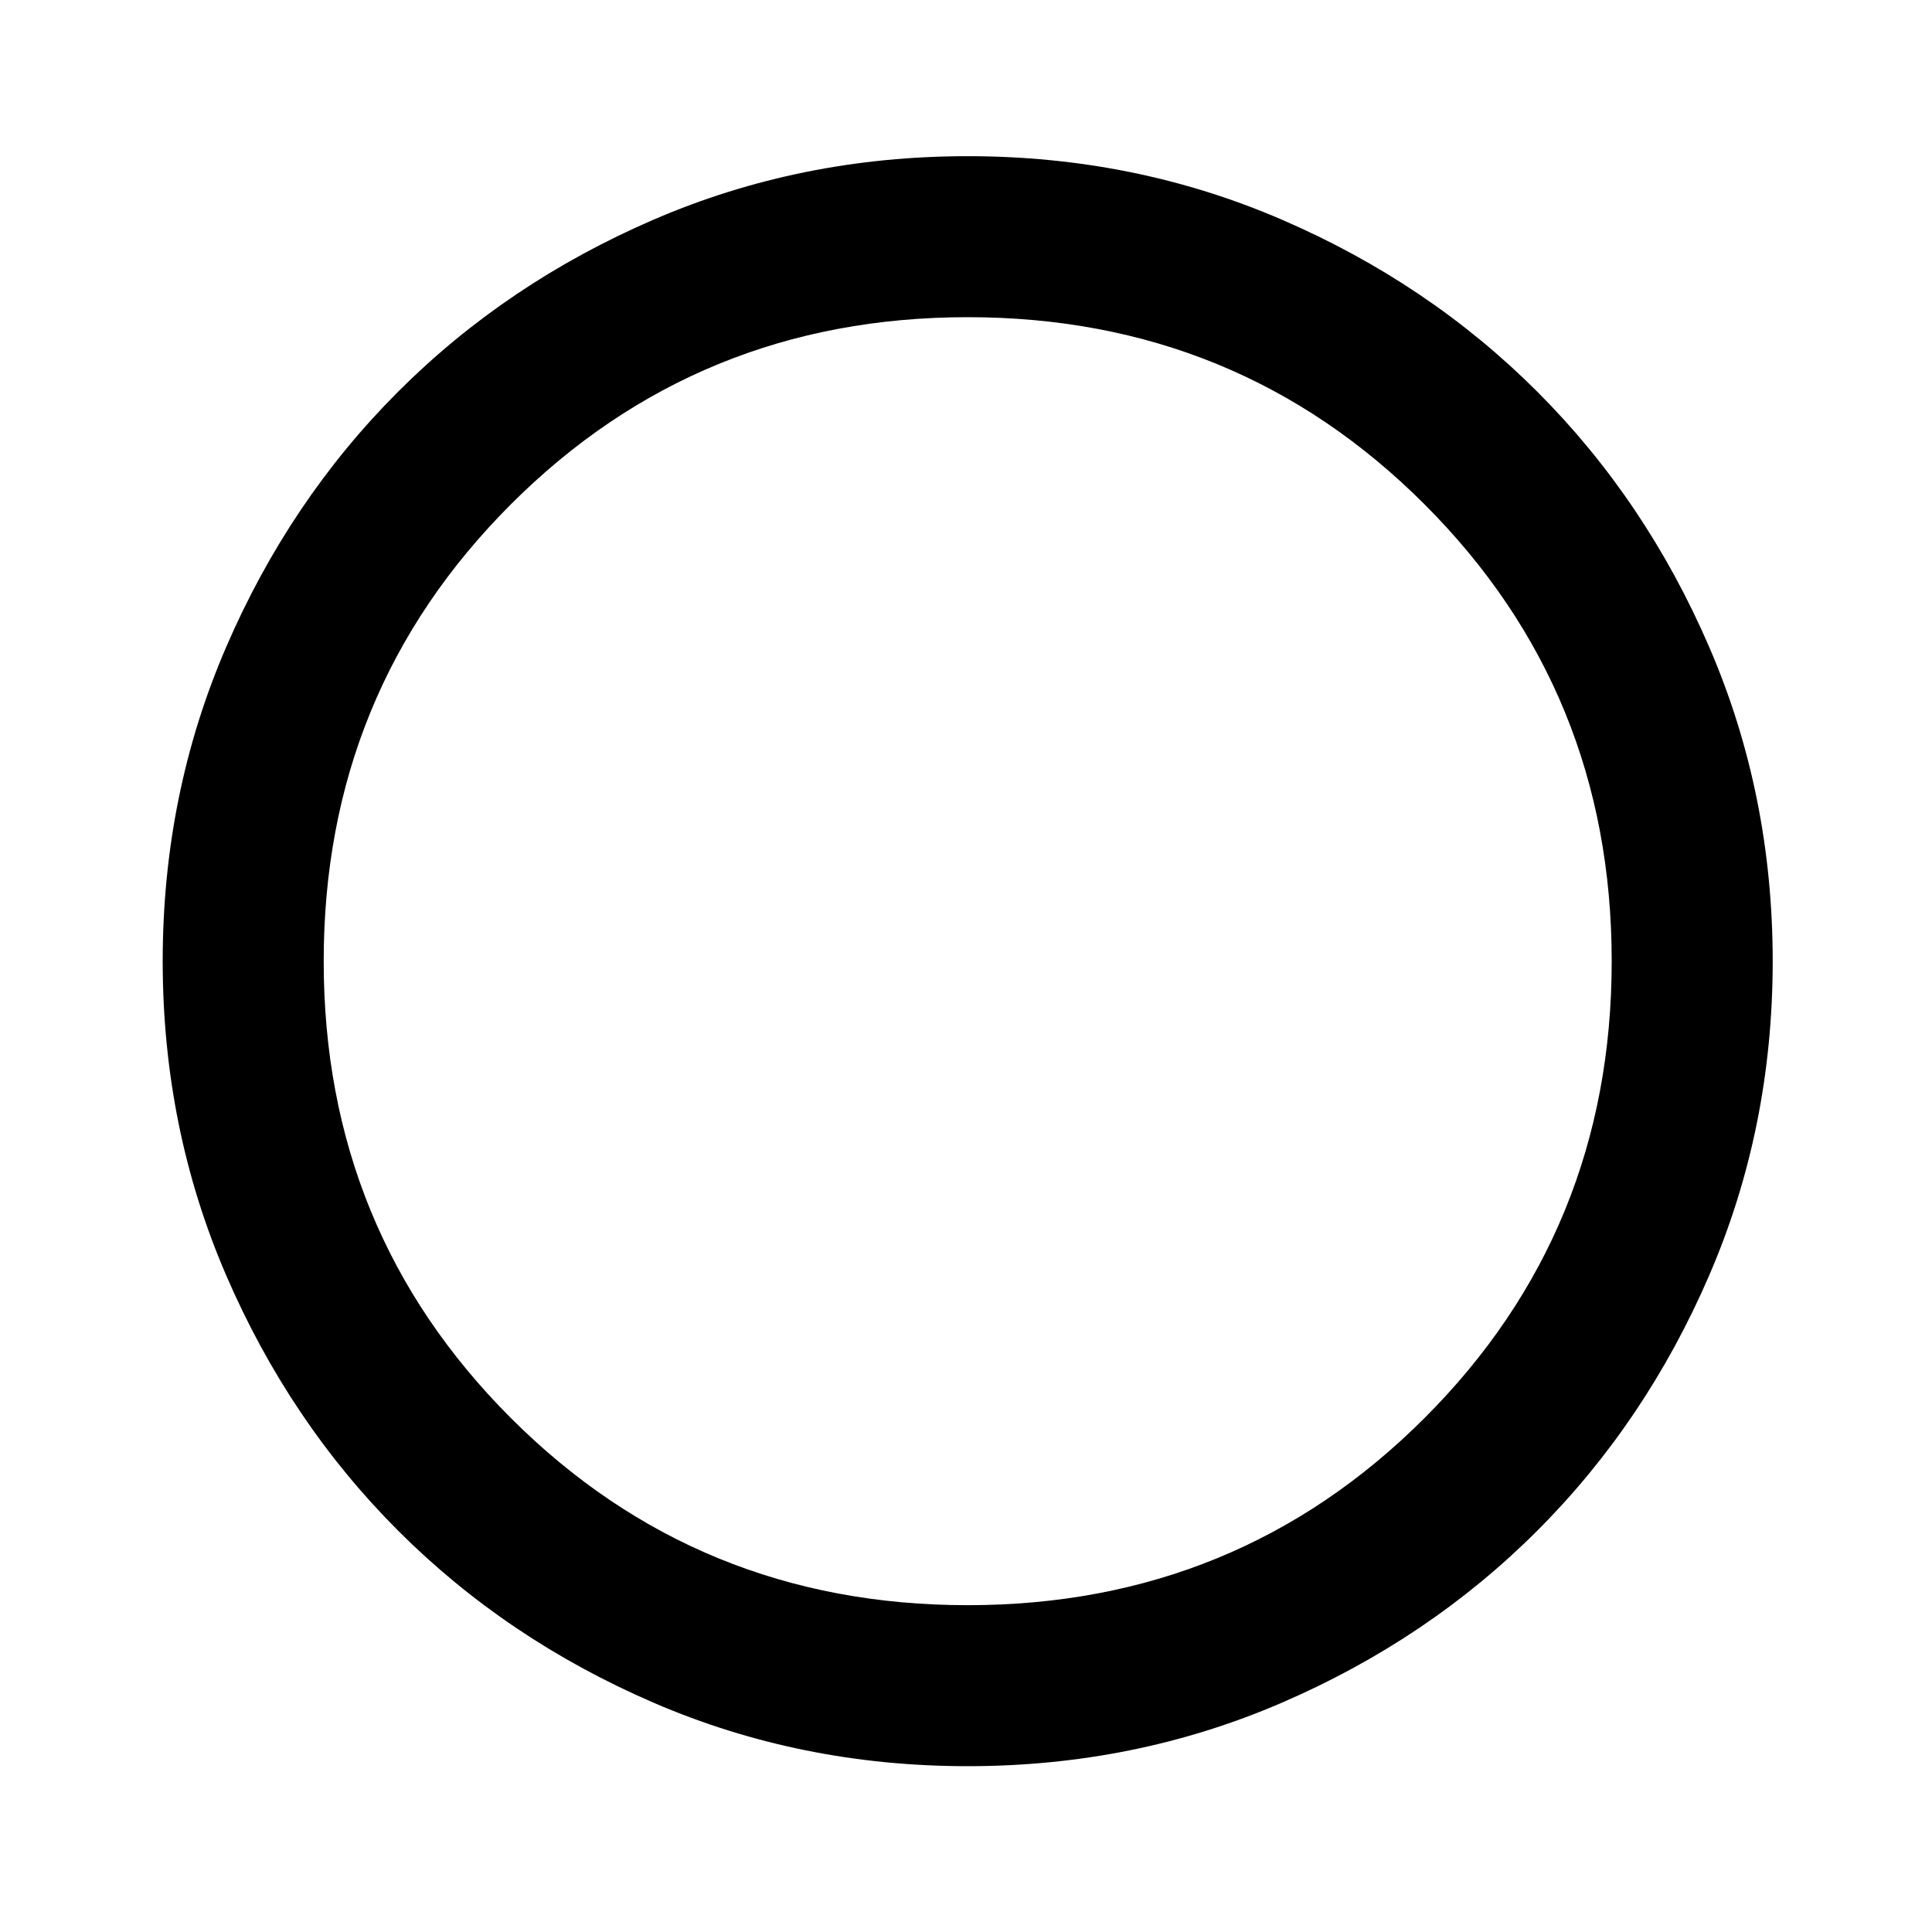 <svg viewBox="0 -960 960 960" xmlns="http://www.w3.org/2000/svg">
  <path d="M 480.844 -82.393 C 425.51 -82.393 373.51 -92.893 324.844 -113.893 C 276.177 -134.893 233.844 -163.393 197.844 -199.393 C 161.844 -235.393 133.344 -277.726 112.344 -326.393 C 91.344 -375.06 80.844 -427.06 80.844 -482.393 C 80.844 -537.726 91.344 -589.726 112.344 -638.393 C 133.344 -687.06 161.844 -729.393 197.844 -765.393 C 233.844 -801.393 276.177 -829.893 324.844 -850.893 C 373.51 -871.893 425.51 -882.393 480.844 -882.393 C 536.177 -882.393 588.177 -871.893 636.844 -850.893 C 685.51 -829.893 727.844 -801.393 763.844 -765.393 C 799.844 -729.393 828.344 -687.06 849.344 -638.393 C 870.344 -589.726 880.844 -537.726 880.844 -482.393 C 880.844 -427.06 870.344 -375.06 849.344 -326.393 C 828.344 -277.726 799.844 -235.393 763.844 -199.393 C 727.844 -163.393 685.51 -134.893 636.844 -113.893 C 588.177 -92.893 536.177 -82.393 480.844 -82.393 Z M 480.844 -162.393 C 570.177 -162.393 645.844 -193.393 707.844 -255.393 C 769.844 -317.393 800.844 -393.06 800.844 -482.393 C 800.844 -571.726 769.844 -647.393 707.844 -709.393 C 645.844 -771.393 570.177 -802.393 480.844 -802.393 C 391.51 -802.393 315.844 -771.393 253.844 -709.393 C 191.844 -647.393 160.844 -571.726 160.844 -482.393 C 160.844 -393.06 191.844 -317.393 253.844 -255.393 C 315.844 -193.393 391.51 -162.393 480.844 -162.393 Z M 480.844 -482.393 Z" style=""></path>
</svg>

